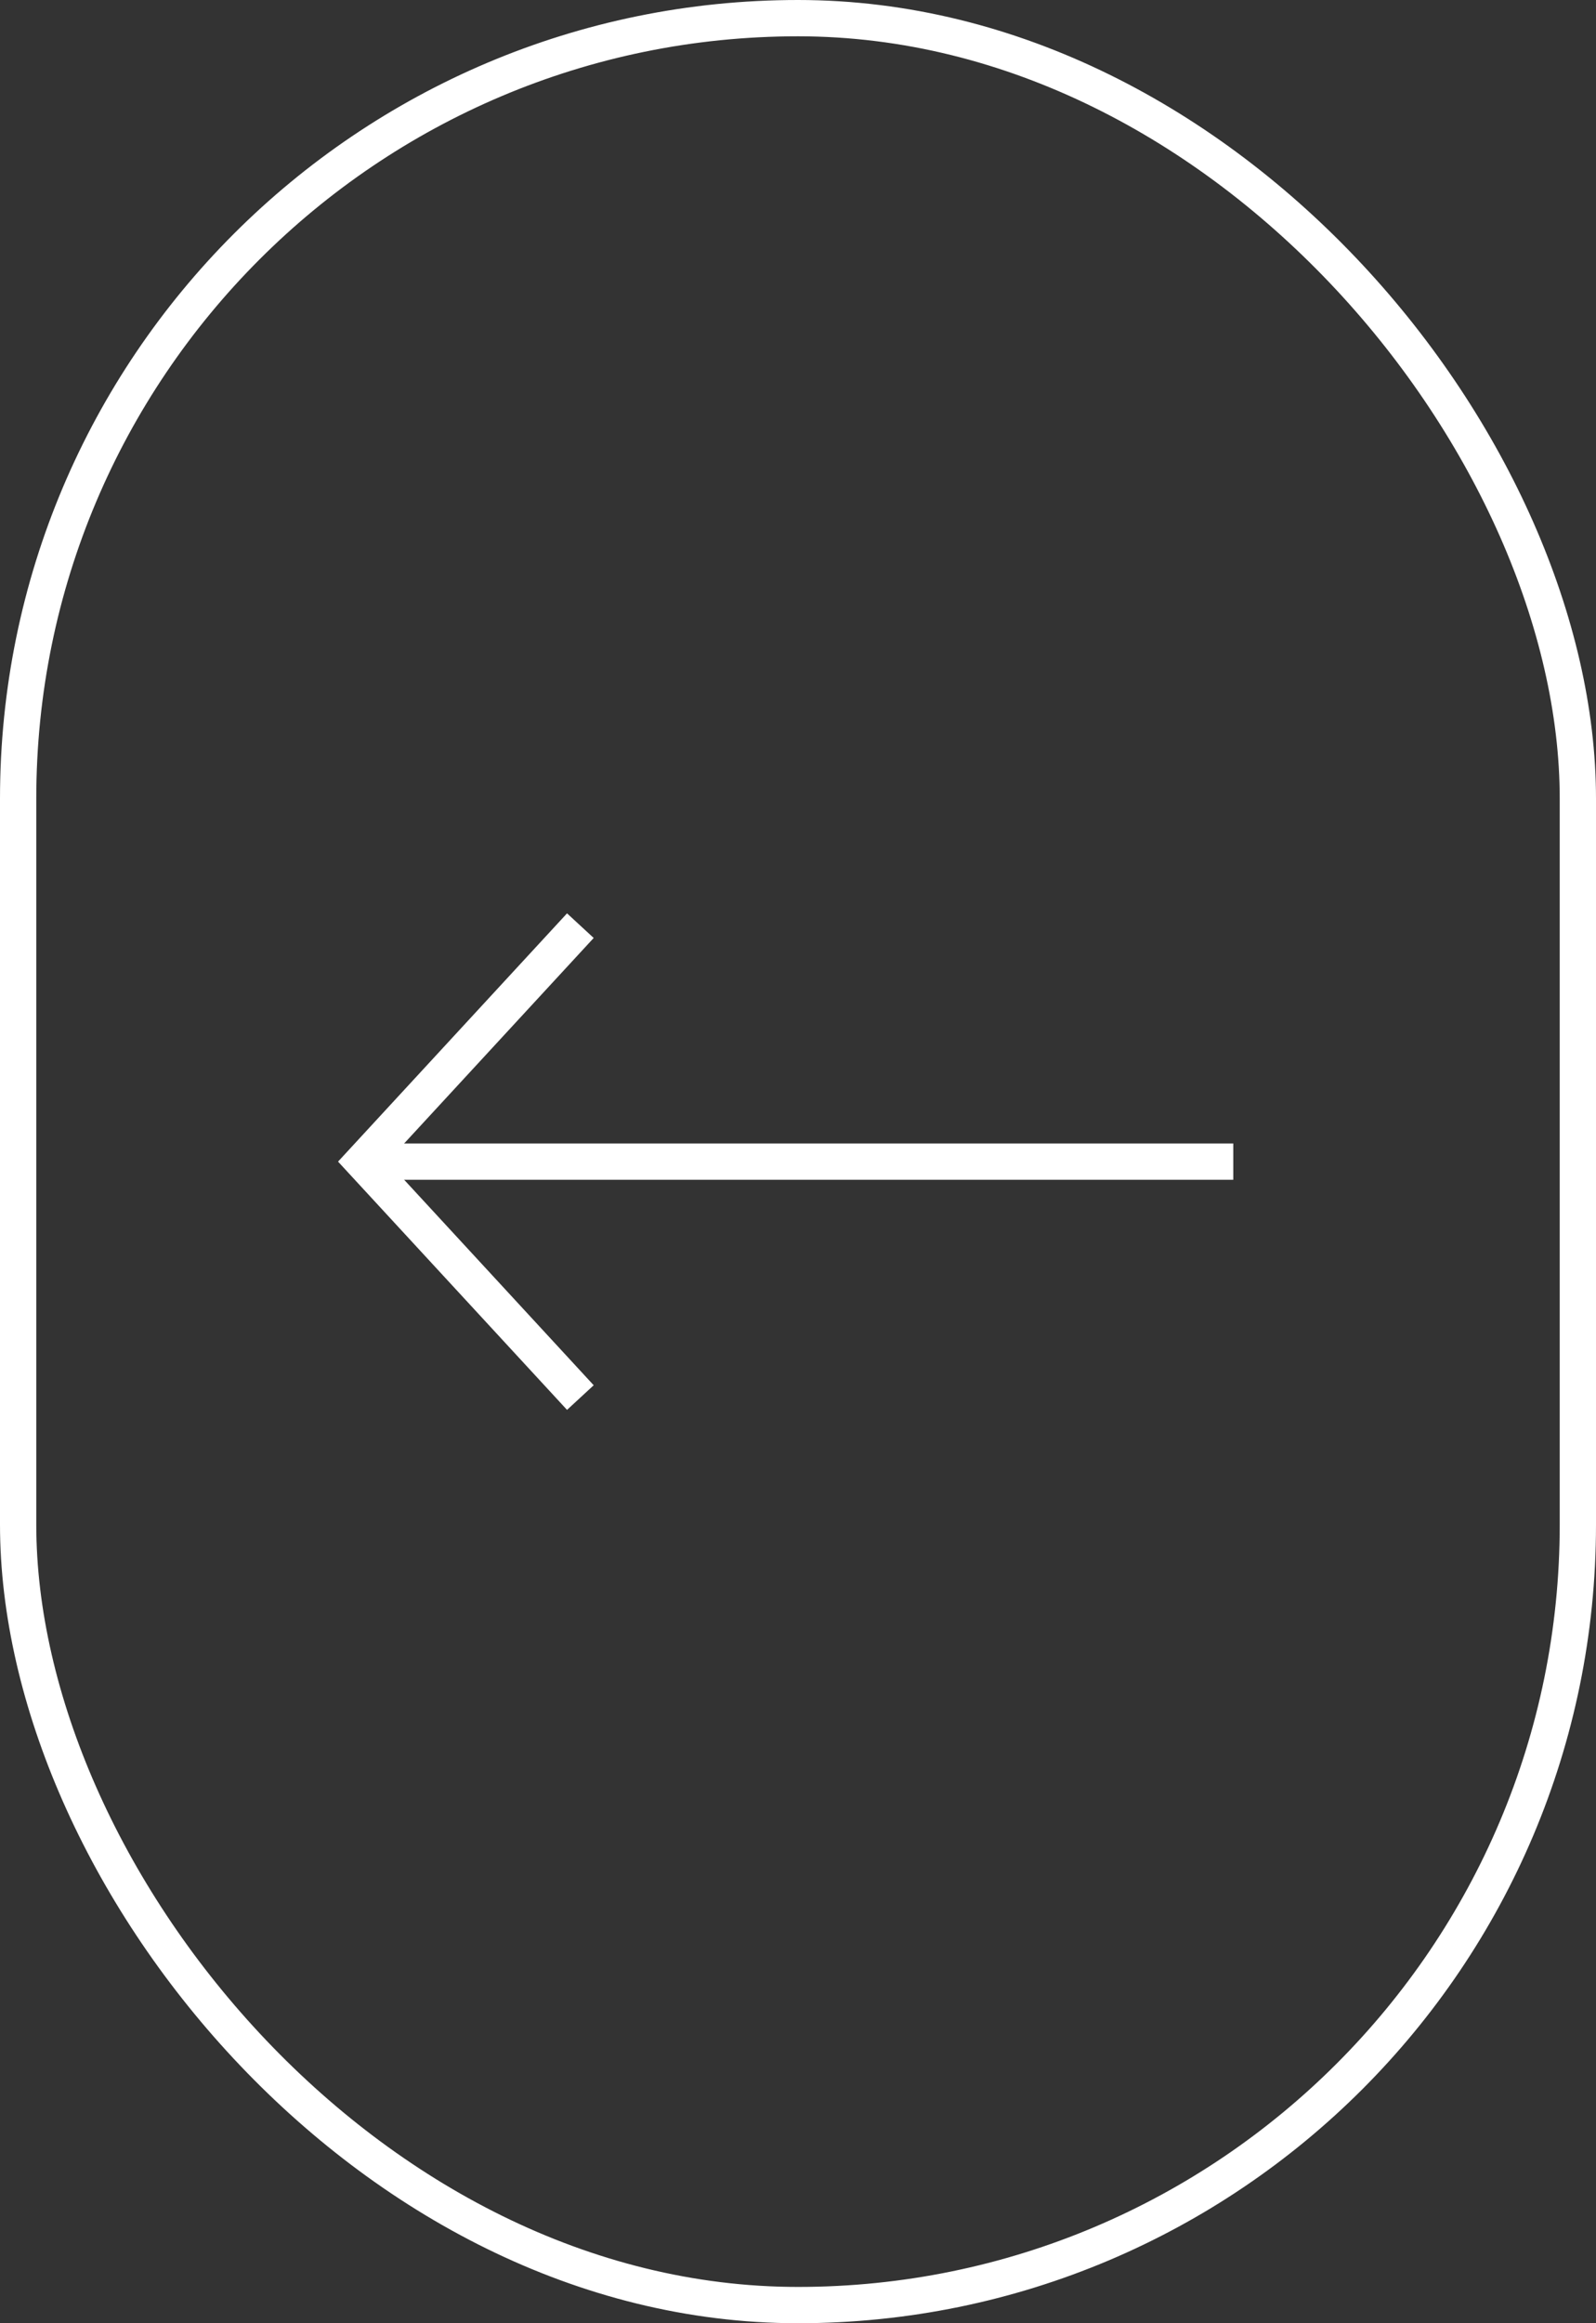 <svg width="44" height="64" viewBox="0 0 44 64" fill="none" xmlns="http://www.w3.org/2000/svg">
<rect x="0" y="0" width="44" height="64" fill="#333333" stroke="none"/>
<line x1="34" y1="32" x2="10" y2="32" stroke="white"/>
<path d="M16 38.5L10 32L16 25.5" stroke="white"/>
<rect x="43.5" y="63.5" width="43" height="63" rx="21.5" transform="rotate(-180 43.5 63.5)" stroke="white"/>
</svg>
